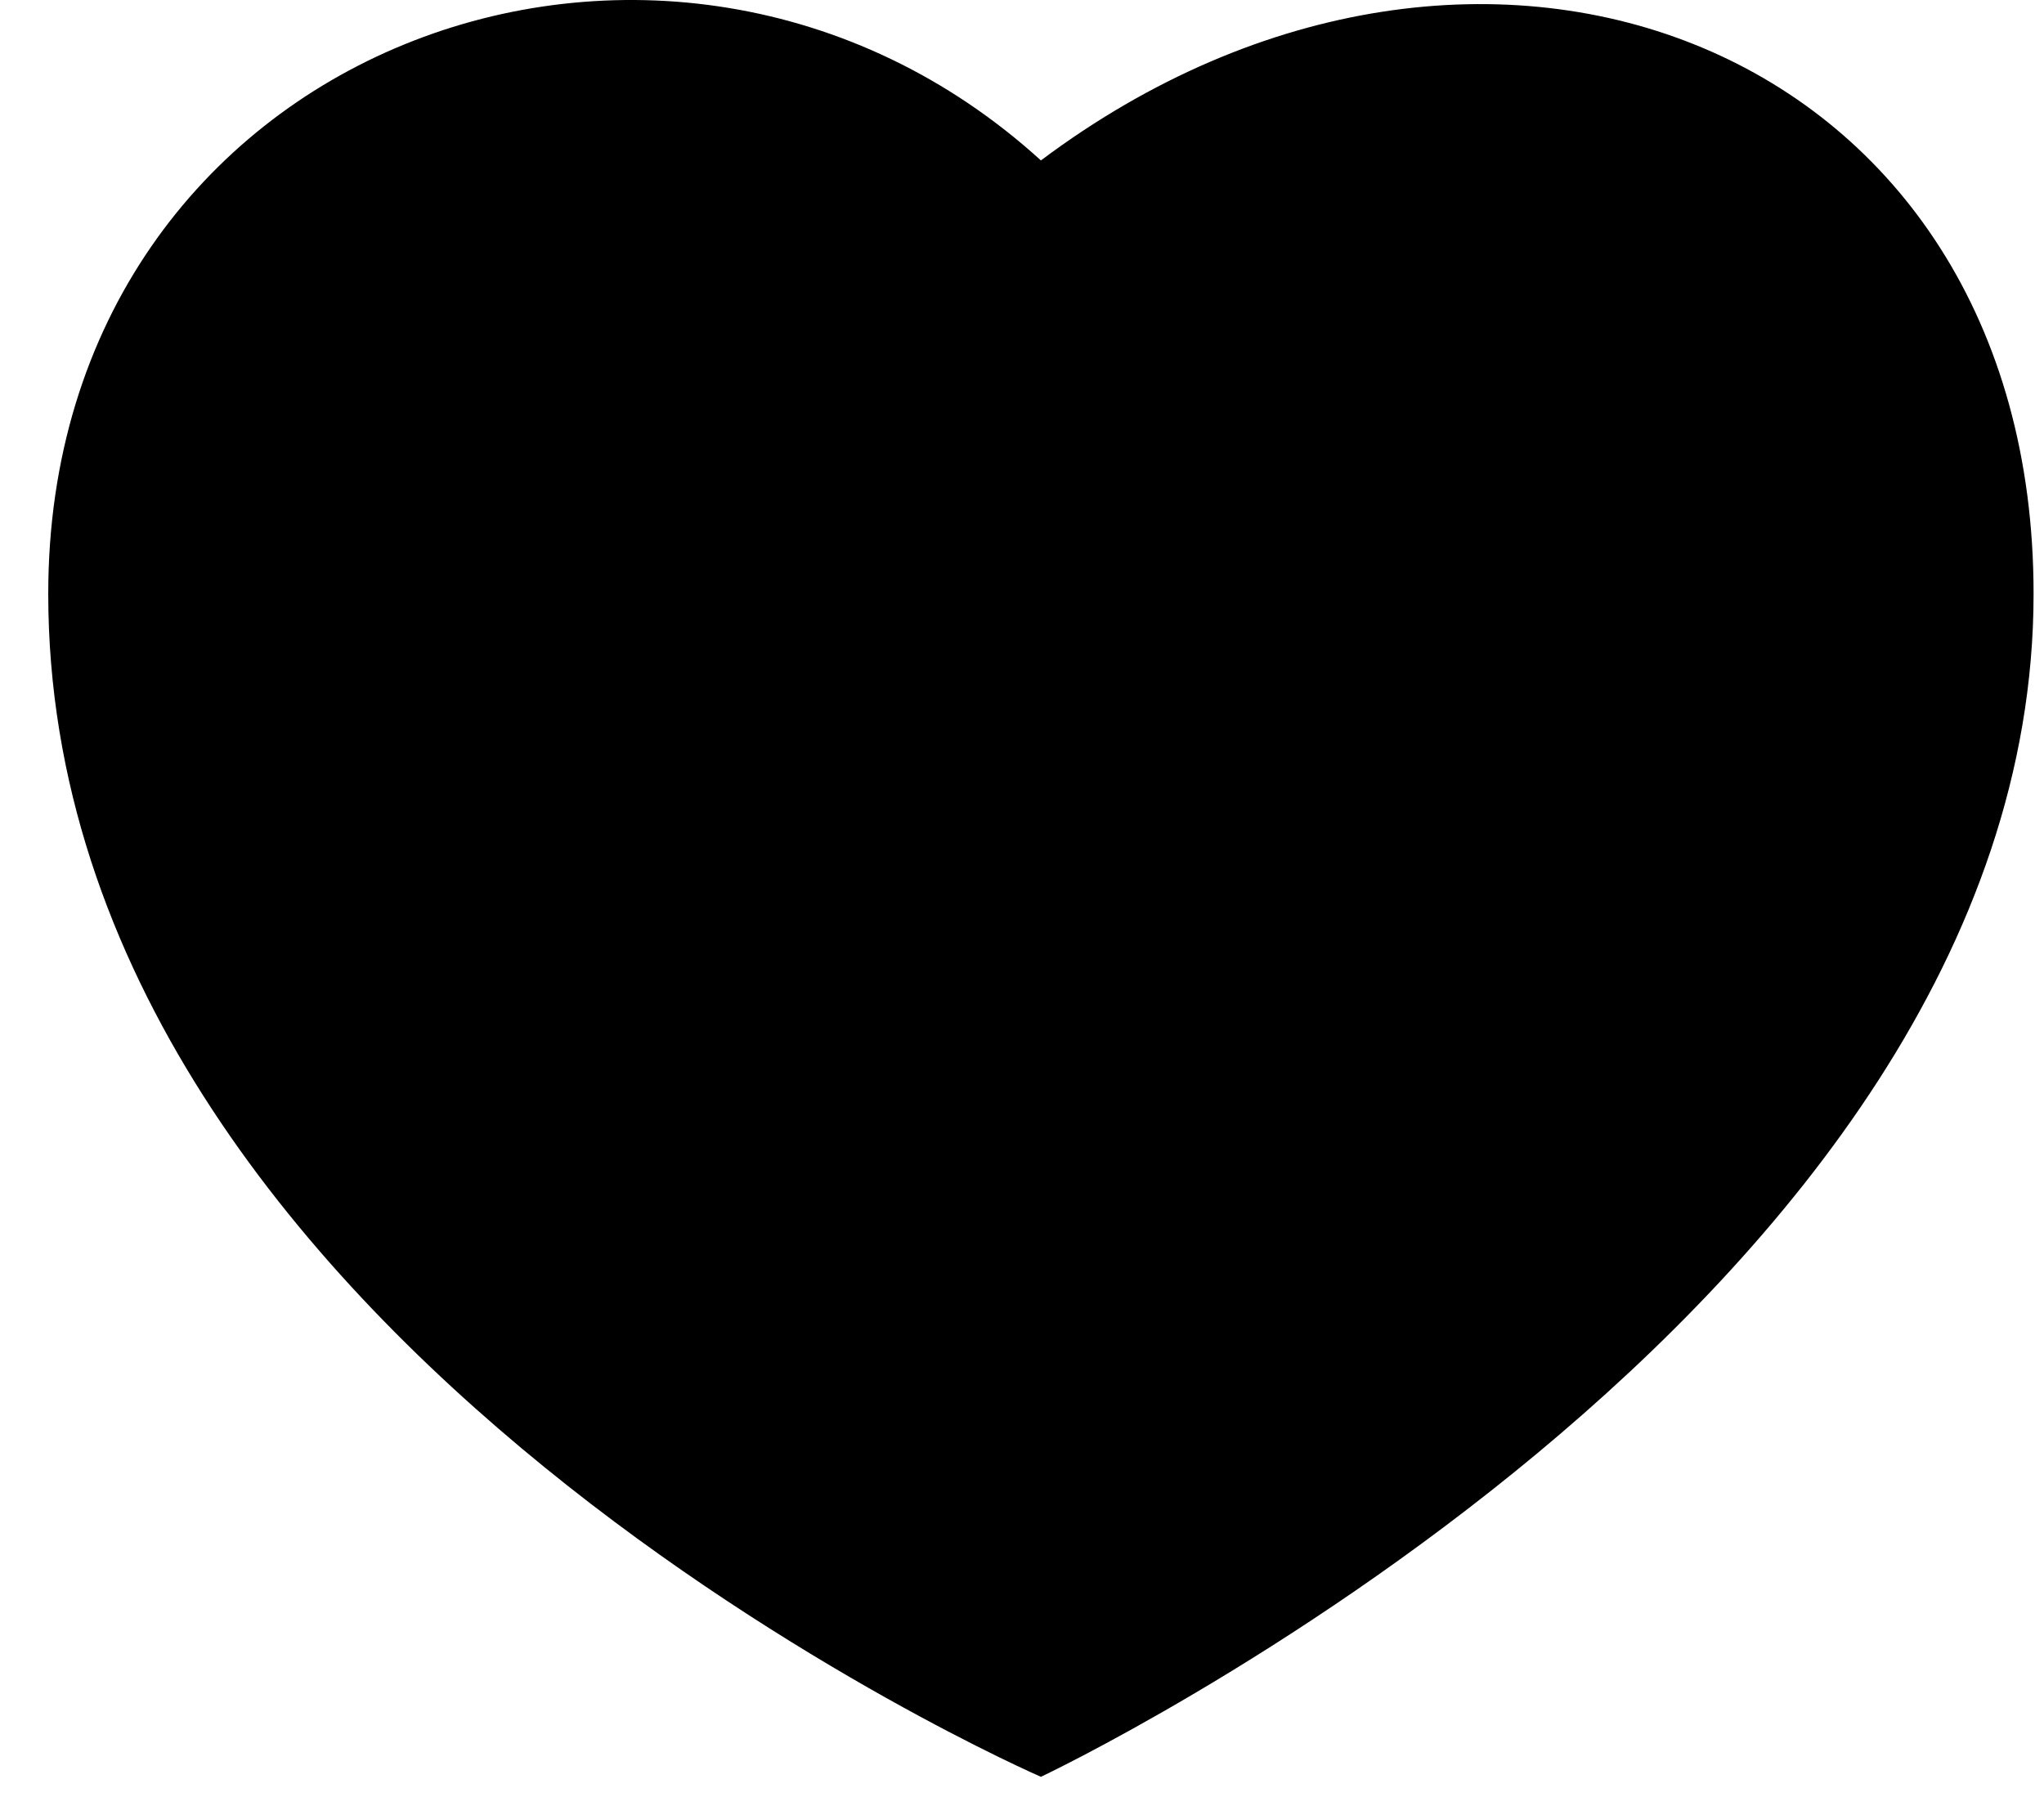 <?xml version="1.0" standalone="no"?><!DOCTYPE svg PUBLIC "-//W3C//DTD SVG 1.1//EN" "http://www.w3.org/Graphics/SVG/1.1/DTD/svg11.dtd"><svg t="1621914250253" class="icon" viewBox="0 0 1159 1024" version="1.1" xmlns="http://www.w3.org/2000/svg" p-id="8213" xmlns:xlink="http://www.w3.org/1999/xlink" width="226.367" height="200"><defs><style type="text/css">@font-face { font-family: element-icons; src: url("chrome-extension://moombeodfomdpjnpocobemoiaemednkg/fonts/element-icons.woff") format("woff"), url("chrome-extension://moombeodfomdpjnpocobemoiaemednkg/fonts/element-icons.ttf ") format("truetype"); }
</style></defs><path d="M590.224 90.967C378.651-101.425 27.358 25.826 27.358 336.712 27.358 763.094 590.224 1007.544 590.224 1007.544 590.224 1007.544 1153.089 742.005 1153.089 336.712 1153.123 25.826 840.023-96.178 590.224 90.967L590.224 90.967Z" p-id="8214"></path></svg>
